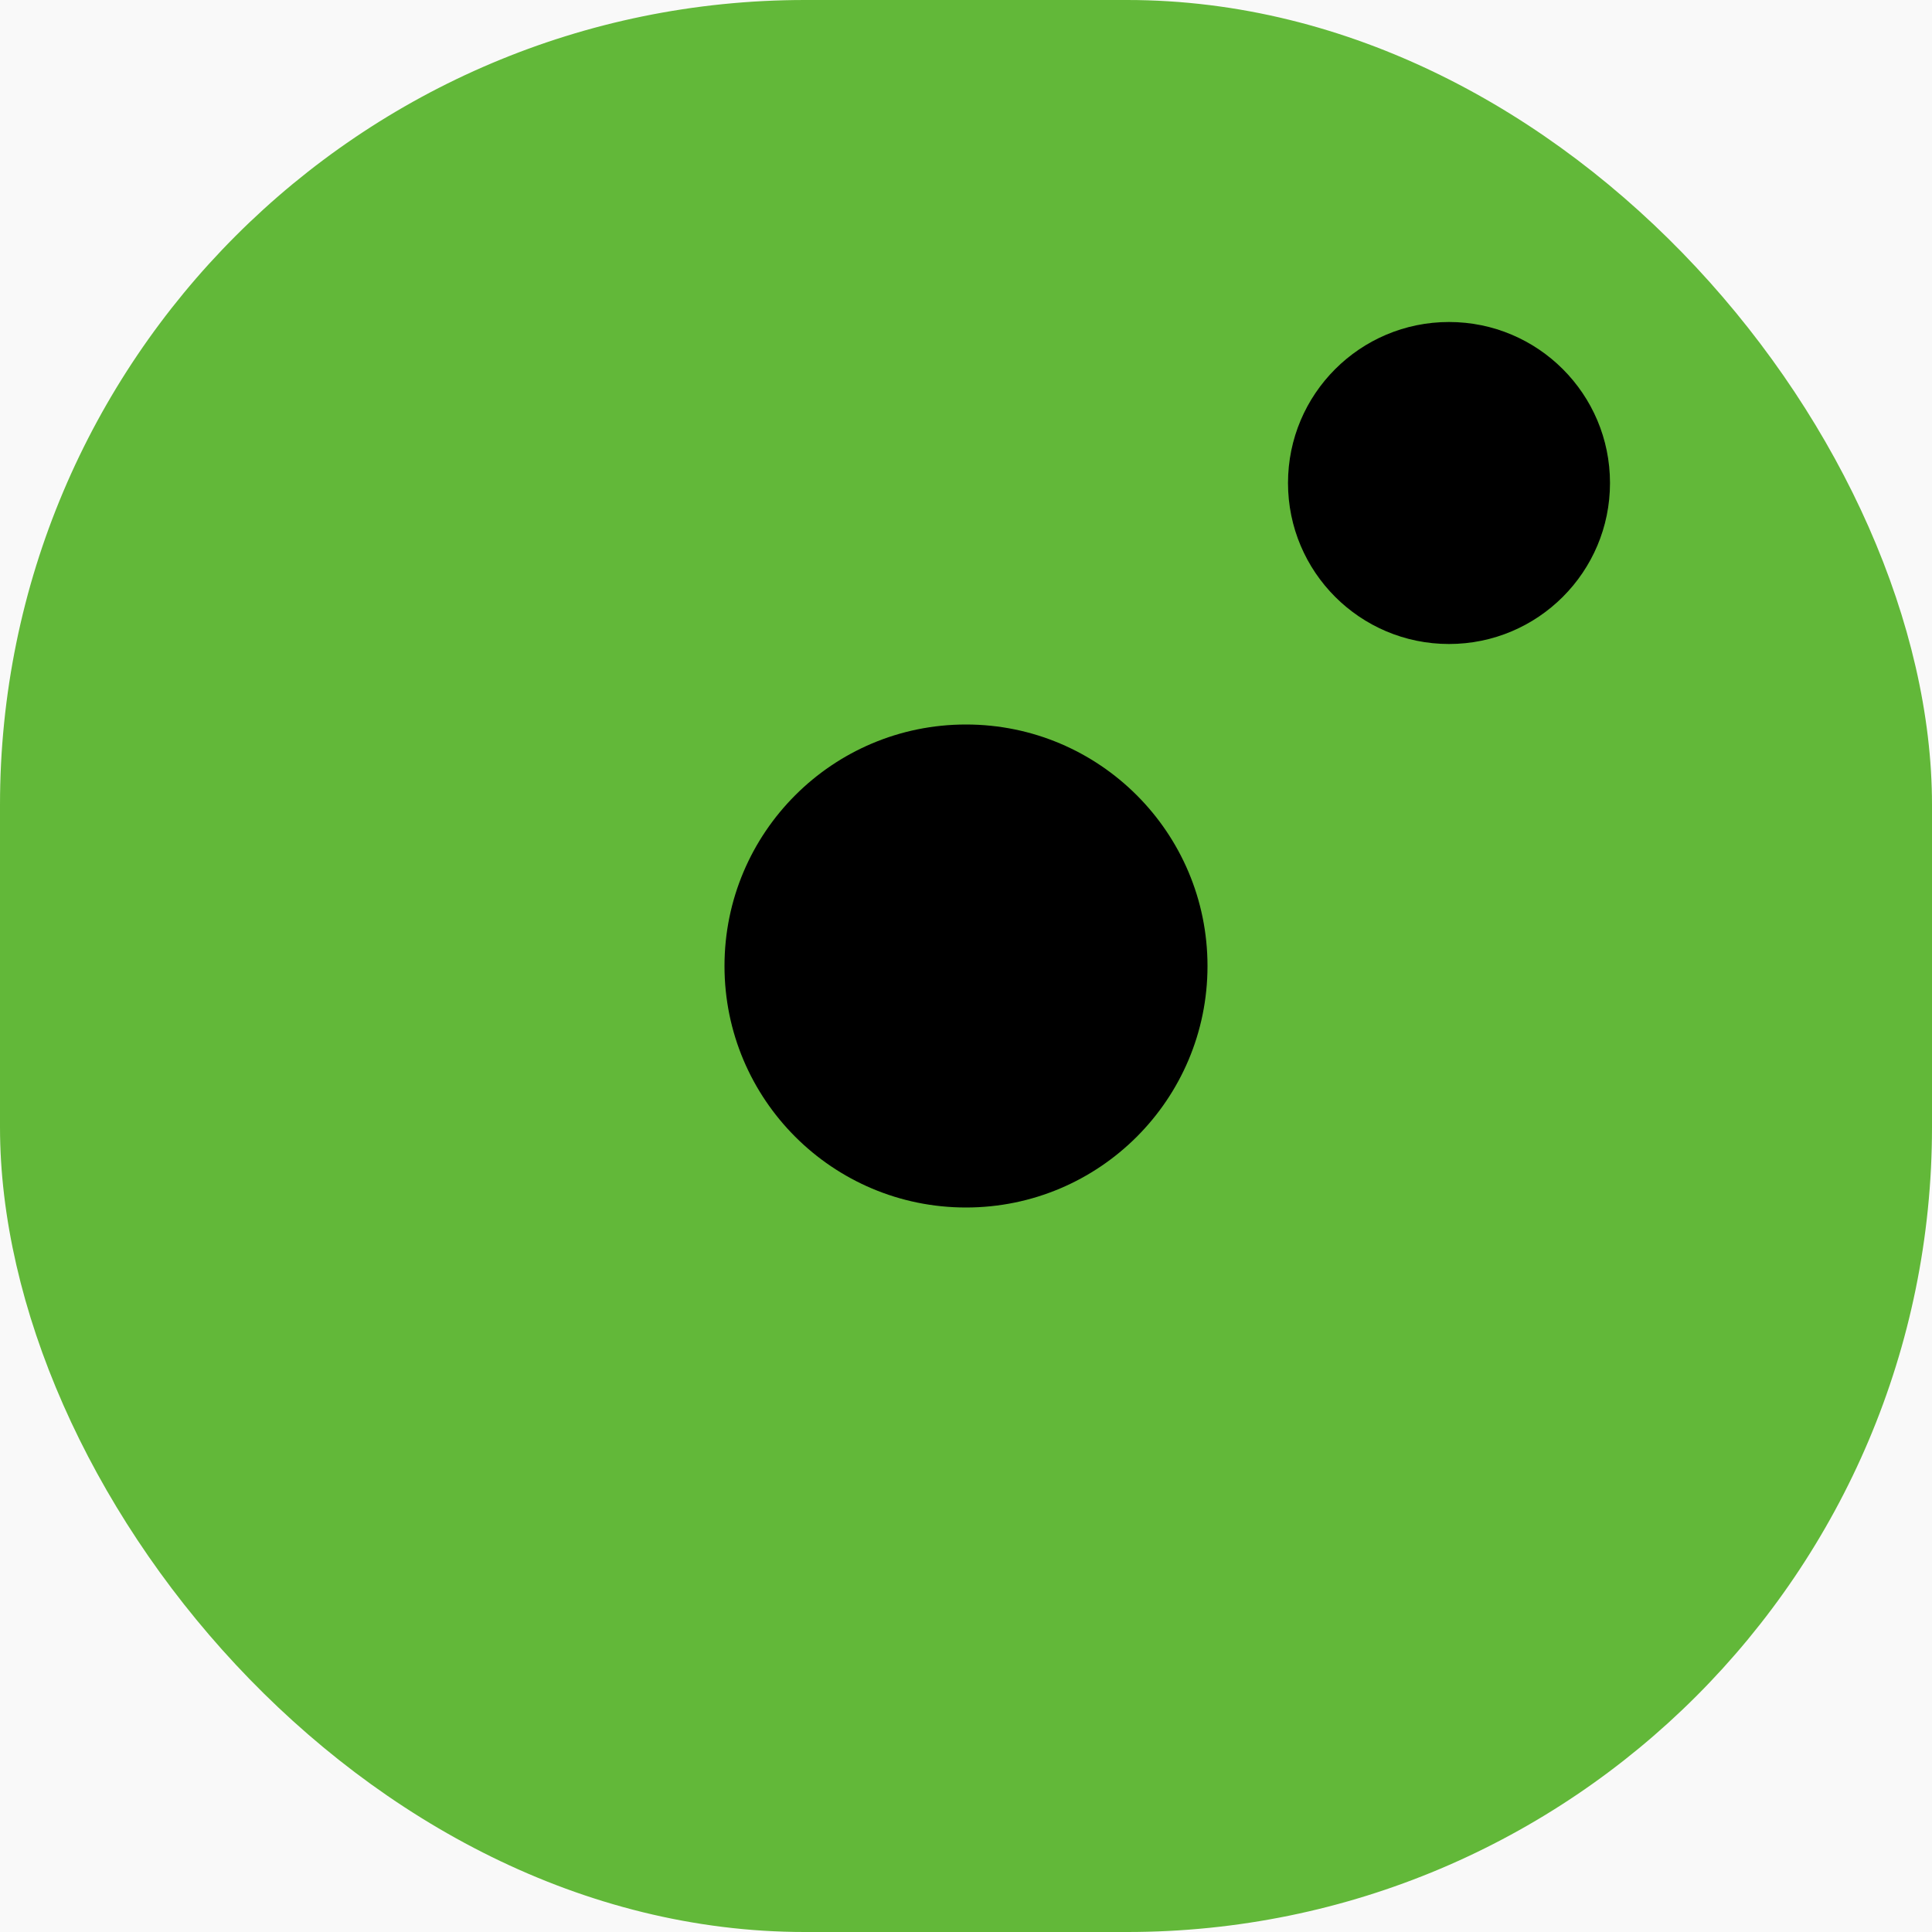 <svg width="24" height="24" viewBox="0 0 24 24" fill="none" xmlns="http://www.w3.org/2000/svg">
<rect width="24" height="24" fill="#E5E5E5"/>
<g clip-path="url(#clip0_0_1)">
<rect width="1673" height="1024" transform="translate(-54 -18)" fill="#F5F5F5"/>
<rect x="-53" y="-18" width="232" height="1016" fill="#F9F9F9"/>
<rect width="24" height="24" rx="10" fill="#62B839"/>
<circle cx="12" cy="12" r="3" fill="black"/>
<circle cx="18" cy="6" r="2" fill="black"/>
</g>
<defs>
<clipPath id="clip0_0_1">
<rect width="1673" height="1024" fill="white" transform="translate(-54 -18)"/>
</clipPath>
</defs>
</svg>
